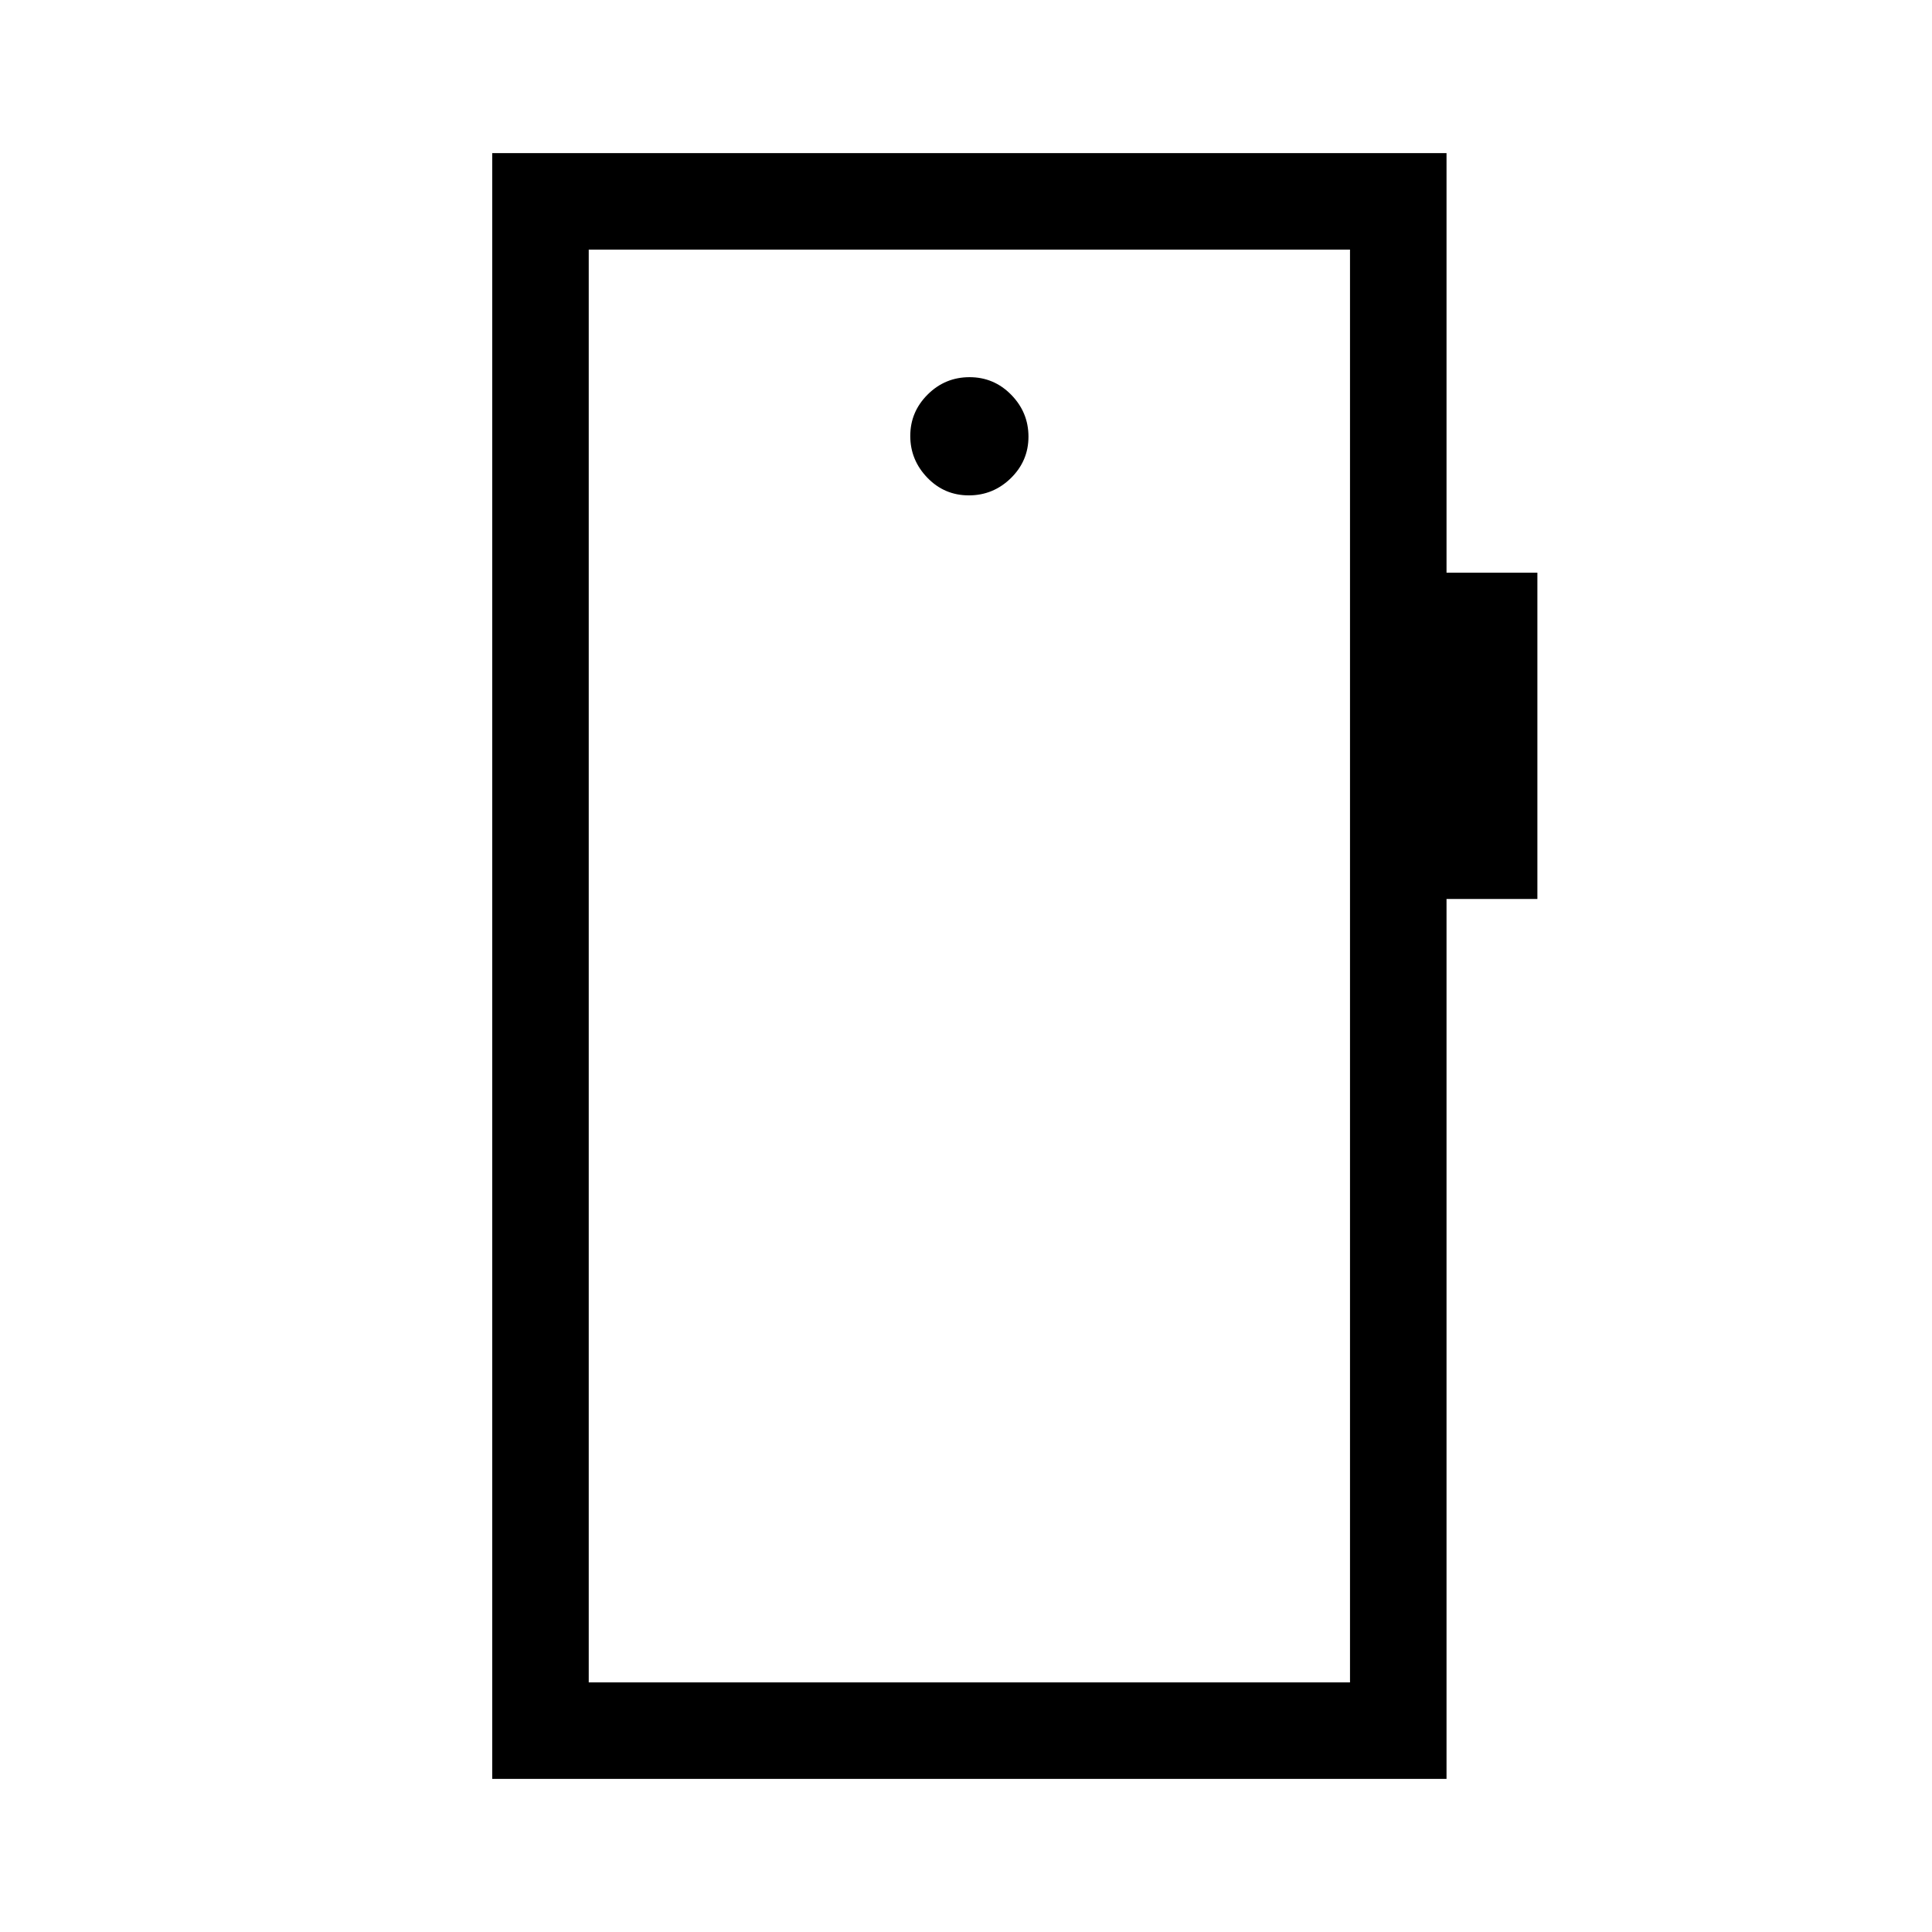 <svg xmlns="http://www.w3.org/2000/svg" height="20" viewBox="0 -960 960 960" width="20"><path d="M481.39-713.85q12.15 0 20.9-8.56 8.75-8.57 8.75-20.62t-8.57-20.8q-8.56-8.75-20.71-8.75-12.14 0-20.8 8.61-8.65 8.61-8.65 20.58 0 11.96 8.47 20.75t20.61 8.79ZM244.58-76.08v-807.84h474.19v208.5h45.15v162.11h-45.15v437.23H244.58Zm47.96-47.96h378.27v-711.92H292.54v711.92Zm0 0v-711.92 711.92Z"/></svg>